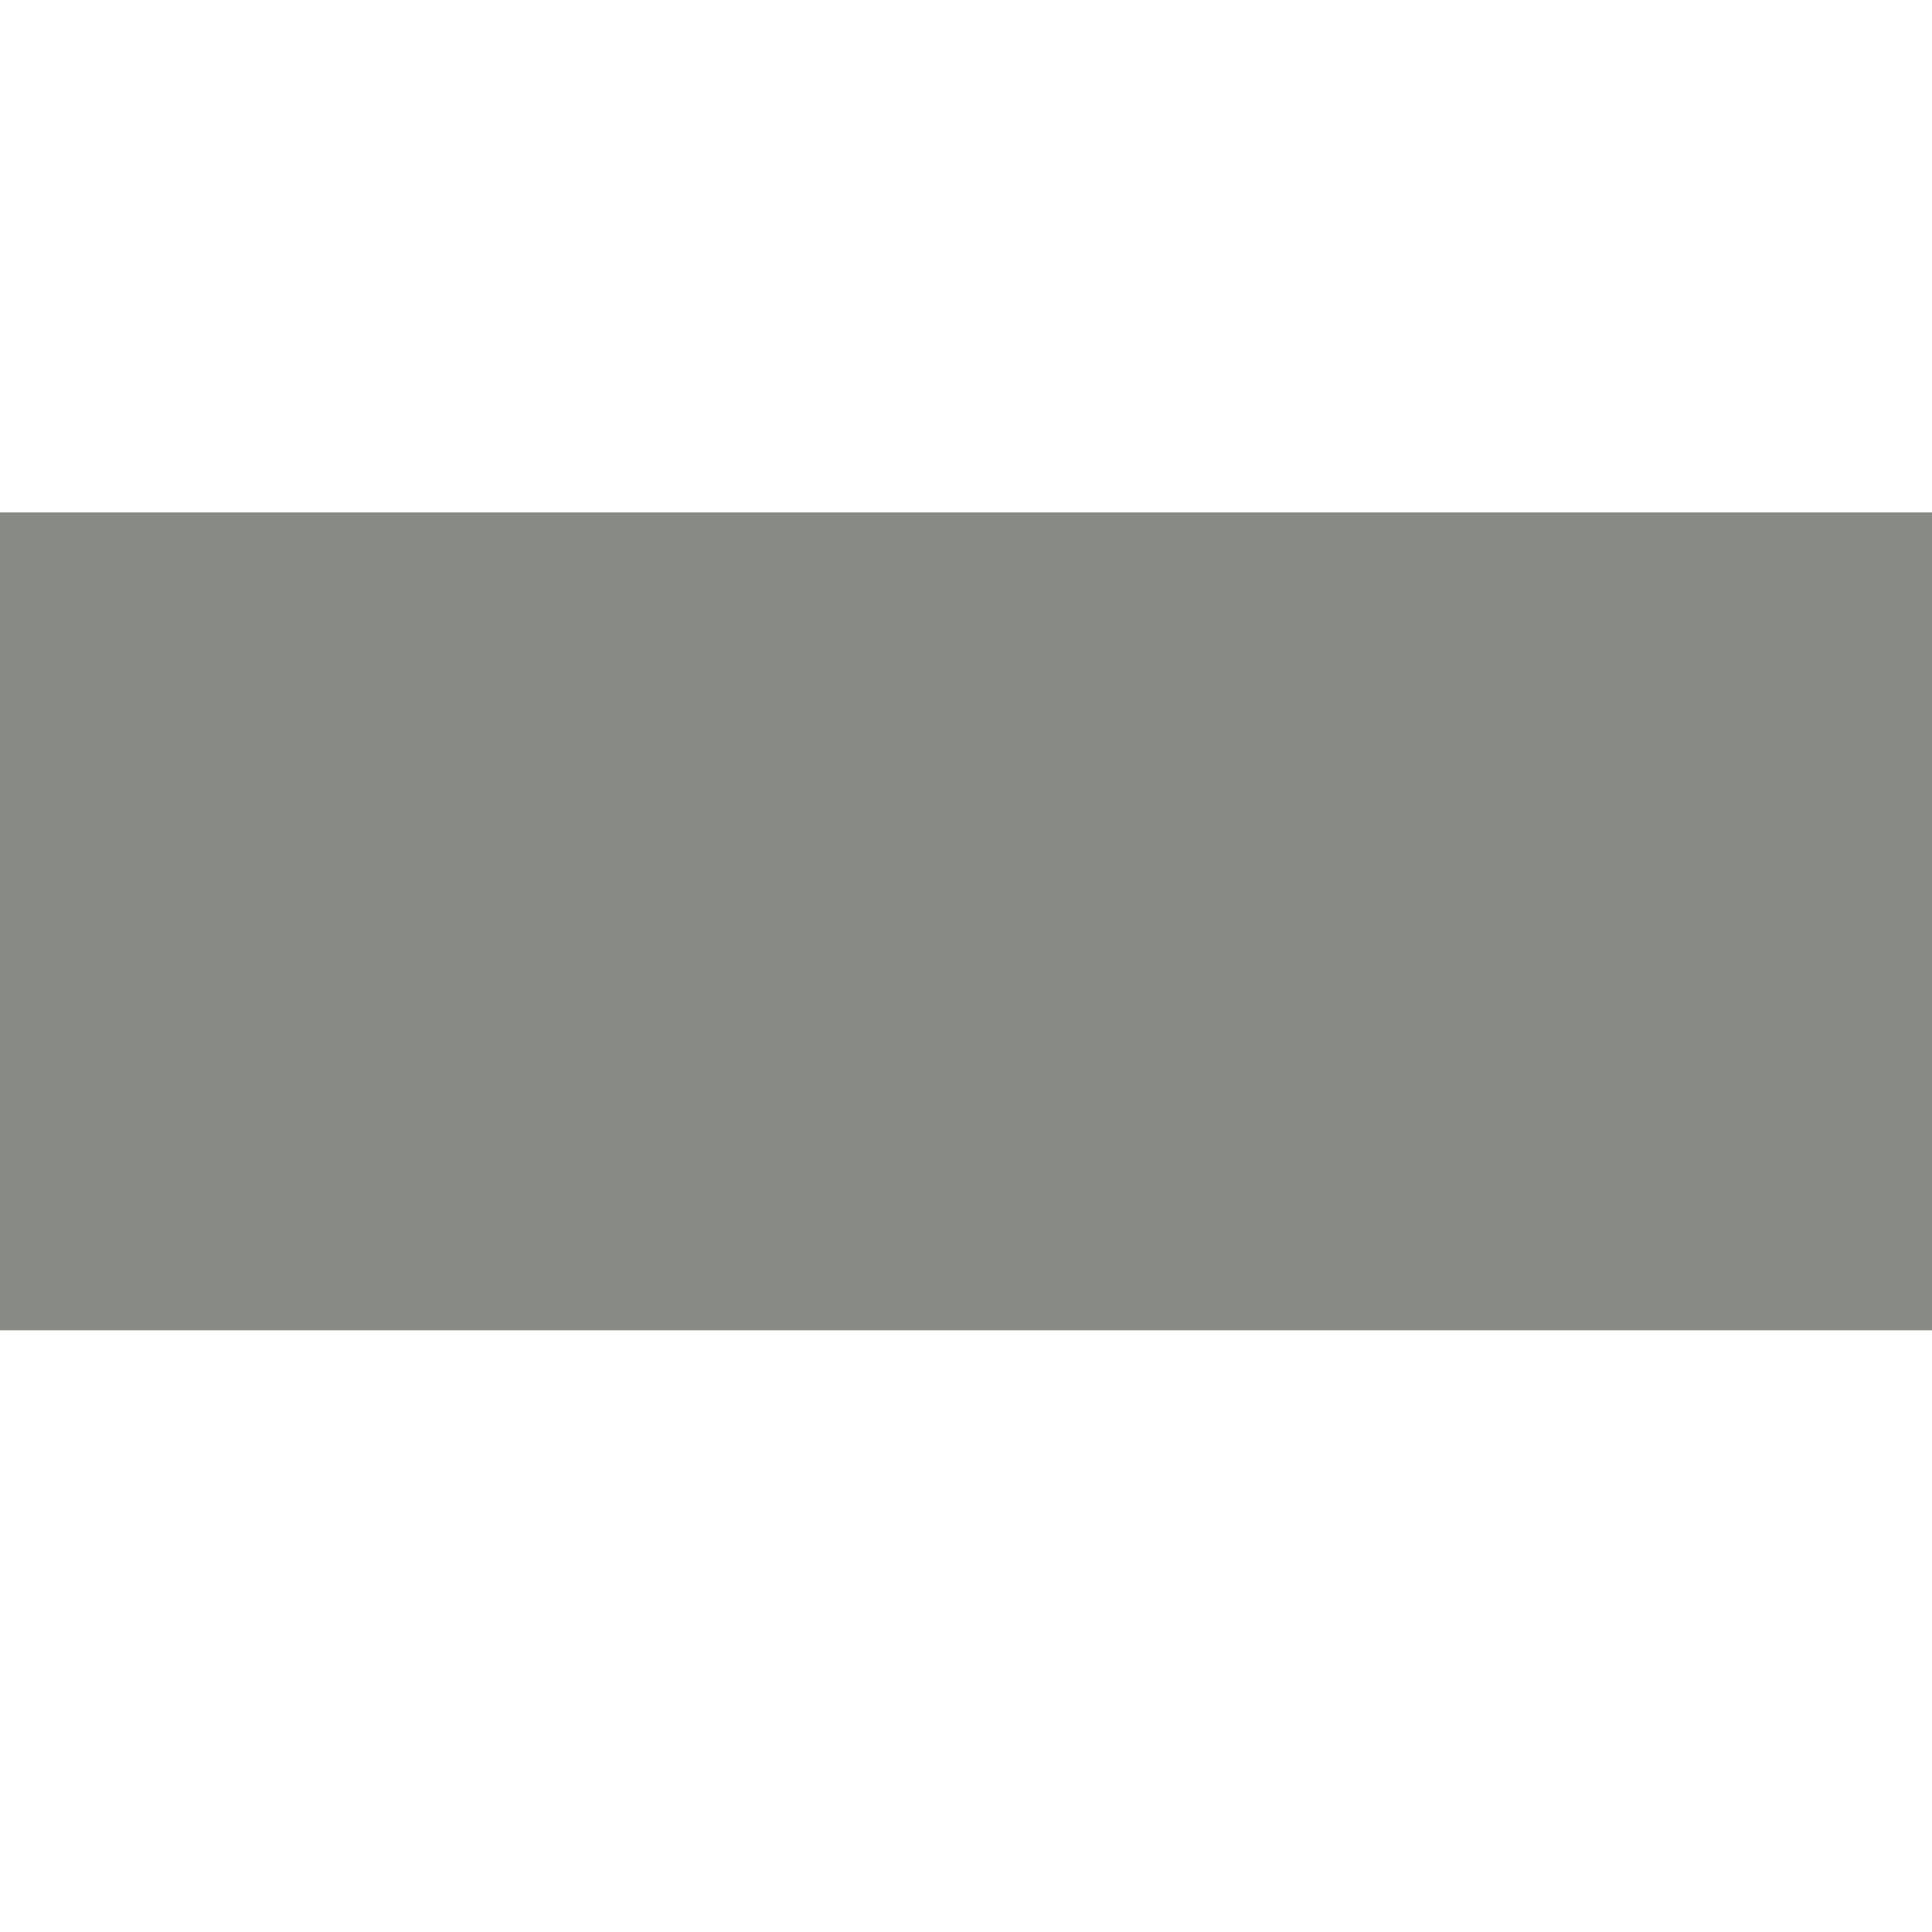<?xml version="1.0" encoding="UTF-8" standalone="no"?>
<svg
   xmlns:dc="http://purl.org/dc/elements/1.1/"
   xmlns:cc="http://creativecommons.org/ns#"
   xmlns:rdf="http://www.w3.org/1999/02/22-rdf-syntax-ns#"
   xmlns:svg="http://www.w3.org/2000/svg"
   xmlns="http://www.w3.org/2000/svg"
   xmlns:sodipodi="http://sodipodi.sourceforge.net/DTD/sodipodi-0.dtd"
   xmlns:inkscape="http://www.inkscape.org/namespaces/inkscape"
   version="1.1"
   height="177.165"
   width="177.165"
   id="svg1"
   inkscape:version="0.91 r13725"
   sodipodi:docname="wall-straight-side.svg">
  <sodipodi:namedview
     pagecolor="#ffffff"
     bordercolor="#666666"
     borderopacity="1"
     objecttolerance="10"
     gridtolerance="10"
     guidetolerance="10"
     inkscape:pageopacity="0"
     inkscape:pageshadow="2"
     inkscape:window-width="1366"
     inkscape:window-height="704"
     id="namedview4658"
     showgrid="true"
     inkscape:zoom="0.51087678"
     inkscape:cx="-5.1376617"
     inkscape:cy="-48.30504"
     inkscape:window-x="0"
     inkscape:window-y="27"
     inkscape:window-maximized="1"
     inkscape:current-layer="g8257"
     inkscape:snap-bbox="true">
    <inkscape:grid
       type="xygrid"
       id="grid6152" />
  </sodipodi:namedview>
  <defs
     id="defs3">
    <defs
       id="defs828">
      <defs
         id="defs829" />
      <defs
         id="defs837" />
    </defs>
  </defs>
  <g
     transform="translate(3.568394e-5,5.0292968e-7)"
     id="g8257">
    <rect
       transform="matrix(0,1,-1,0,0,0)"
       style="color:#000000;clip-rule:nonzero;display:inline;overflow:visible;visibility:visible;opacity:1;isolation:auto;mix-blend-mode:normal;color-interpolation:sRGB;color-interpolation-filters:linearRGB;solid-color:#000000;solid-opacity:1;fill:#888a85;fill-opacity:1;fill-rule:nonzero;stroke:#888a85;stroke-width:20.25;stroke-linecap:round;stroke-linejoin:miter;stroke-miterlimit:4;stroke-dasharray:none;stroke-dashoffset:0;stroke-opacity:1;marker:none;color-rendering:auto;image-rendering:auto;shape-rendering:auto;text-rendering:auto;enable-background:accumulate"
       id="rect6023"
       width="54.75"
       height="179.75"
       x="57.114"
       y="-179.875" />
  </g>
</svg>
